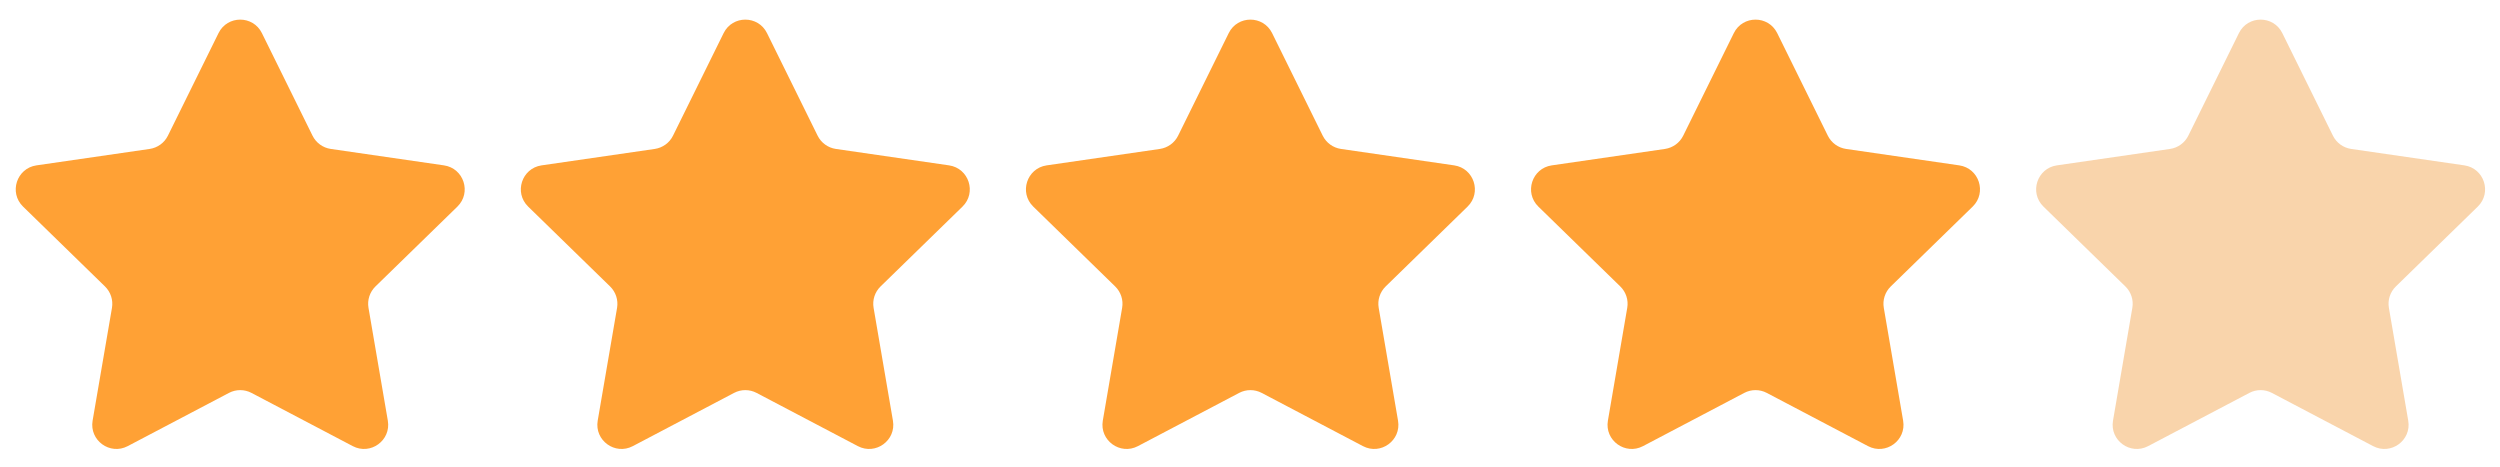 <svg width="75" height="14" viewBox="0 0 75 14" fill="none" xmlns="http://www.w3.org/2000/svg">
<g clip-path="url(#clip0_17_1845)">
<path d="M68.469 0.993L69.988 4.071C70.094 4.285 70.298 4.433 70.534 4.468L73.931 4.961C74.526 5.048 74.764 5.779 74.333 6.198L71.875 8.594C71.704 8.761 71.626 9.001 71.667 9.236L72.247 12.62C72.349 13.212 71.727 13.664 71.194 13.384L68.156 11.787C67.945 11.676 67.692 11.676 67.481 11.787L64.443 13.384C63.91 13.664 63.288 13.212 63.39 12.62L63.97 9.236C64.011 9.001 63.933 8.761 63.762 8.594L61.304 6.198C60.873 5.779 61.111 5.048 61.706 4.961L65.103 4.468C65.339 4.433 65.543 4.285 65.649 4.071L67.168 0.993C67.434 0.454 68.203 0.454 68.469 0.993Z" fill="#F9D4AB"/>
</g>
<g clip-path="url(#clip1_17_1845)">
<path d="M53.316 0.993L54.835 4.071C54.941 4.285 55.145 4.433 55.381 4.468L58.778 4.961C59.373 5.048 59.611 5.779 59.18 6.198L56.722 8.594C56.551 8.761 56.473 9.001 56.514 9.236L57.094 12.62C57.196 13.212 56.574 13.664 56.041 13.384L53.003 11.787C52.792 11.676 52.539 11.676 52.328 11.787L49.29 13.384C48.758 13.664 48.135 13.212 48.237 12.62L48.817 9.236C48.858 9.001 48.78 8.761 48.609 8.594L46.151 6.198C45.72 5.779 45.958 5.048 46.553 4.961L49.95 4.468C50.186 4.433 50.39 4.285 50.496 4.071L52.015 0.993C52.281 0.454 53.05 0.454 53.316 0.993Z" fill="#FFA135"/>
</g>
<g clip-path="url(#clip2_17_1845)">
<path d="M38.163 0.993L39.682 4.071C39.788 4.285 39.992 4.433 40.228 4.468L43.625 4.961C44.22 5.048 44.458 5.779 44.027 6.198L41.569 8.594C41.398 8.761 41.32 9.001 41.361 9.236L41.941 12.62C42.043 13.212 41.421 13.664 40.889 13.384L37.85 11.787C37.639 11.676 37.386 11.676 37.175 11.787L34.137 13.384C33.605 13.664 32.983 13.212 33.084 12.62L33.664 9.236C33.705 9.001 33.627 8.761 33.456 8.594L30.998 6.198C30.567 5.779 30.805 5.048 31.4 4.961L34.797 4.468C35.033 4.433 35.237 4.285 35.343 4.071L36.862 0.993C37.128 0.454 37.897 0.454 38.163 0.993Z" fill="#FFA135"/>
</g>
<g clip-path="url(#clip3_17_1845)">
<path d="M23.01 0.993L24.529 4.071C24.635 4.285 24.839 4.433 25.075 4.468L28.472 4.961C29.067 5.048 29.305 5.779 28.875 6.198L26.416 8.594C26.245 8.761 26.167 9.001 26.208 9.236L26.788 12.62C26.89 13.212 26.268 13.664 25.736 13.384L22.697 11.787C22.486 11.676 22.233 11.676 22.022 11.787L18.984 13.384C18.452 13.664 17.83 13.212 17.931 12.62L18.512 9.236C18.552 9.001 18.474 8.761 18.303 8.594L15.845 6.198C15.414 5.779 15.652 5.048 16.247 4.961L19.644 4.468C19.88 4.433 20.085 4.285 20.19 4.071L21.709 0.993C21.975 0.454 22.744 0.454 23.01 0.993Z" fill="#FFA135"/>
</g>
<g clip-path="url(#clip4_17_1845)">
<path d="M7.857 0.993L9.376 4.071C9.482 4.285 9.686 4.433 9.922 4.468L13.319 4.961C13.915 5.048 14.152 5.779 13.722 6.198L11.263 8.594C11.093 8.761 11.014 9.001 11.055 9.236L11.635 12.62C11.737 13.212 11.115 13.664 10.583 13.384L7.544 11.787C7.333 11.676 7.08 11.676 6.869 11.787L3.831 13.384C3.299 13.664 2.677 13.212 2.778 12.62L3.359 9.236C3.399 9.001 3.321 8.761 3.15 8.594L0.692 6.198C0.261 5.779 0.499 5.048 1.094 4.961L4.491 4.468C4.727 4.433 4.932 4.285 5.037 4.071L6.556 0.993C6.822 0.454 7.591 0.454 7.857 0.993Z" fill="#FFA135"/>
</g>
<defs>
<clipPath id="clip0_17_1845">
<rect width="13.469" height="13.469" fill="white" transform="translate(61.084 0.294)"/>
</clipPath>
<clipPath id="clip1_17_1845">
<rect width="13.469" height="13.469" fill="white" transform="translate(45.931 0.294)"/>
</clipPath>
<clipPath id="clip2_17_1845">
<rect width="13.469" height="13.469" fill="white" transform="translate(30.778 0.294)"/>
</clipPath>
<clipPath id="clip3_17_1845">
<rect width="13.469" height="13.469" fill="white" transform="translate(15.625 0.294)"/>
</clipPath>
<clipPath id="clip4_17_1845">
<rect width="13.469" height="13.469" fill="white" transform="translate(0.472 0.294)"/>
</clipPath>
</defs>
</svg>
